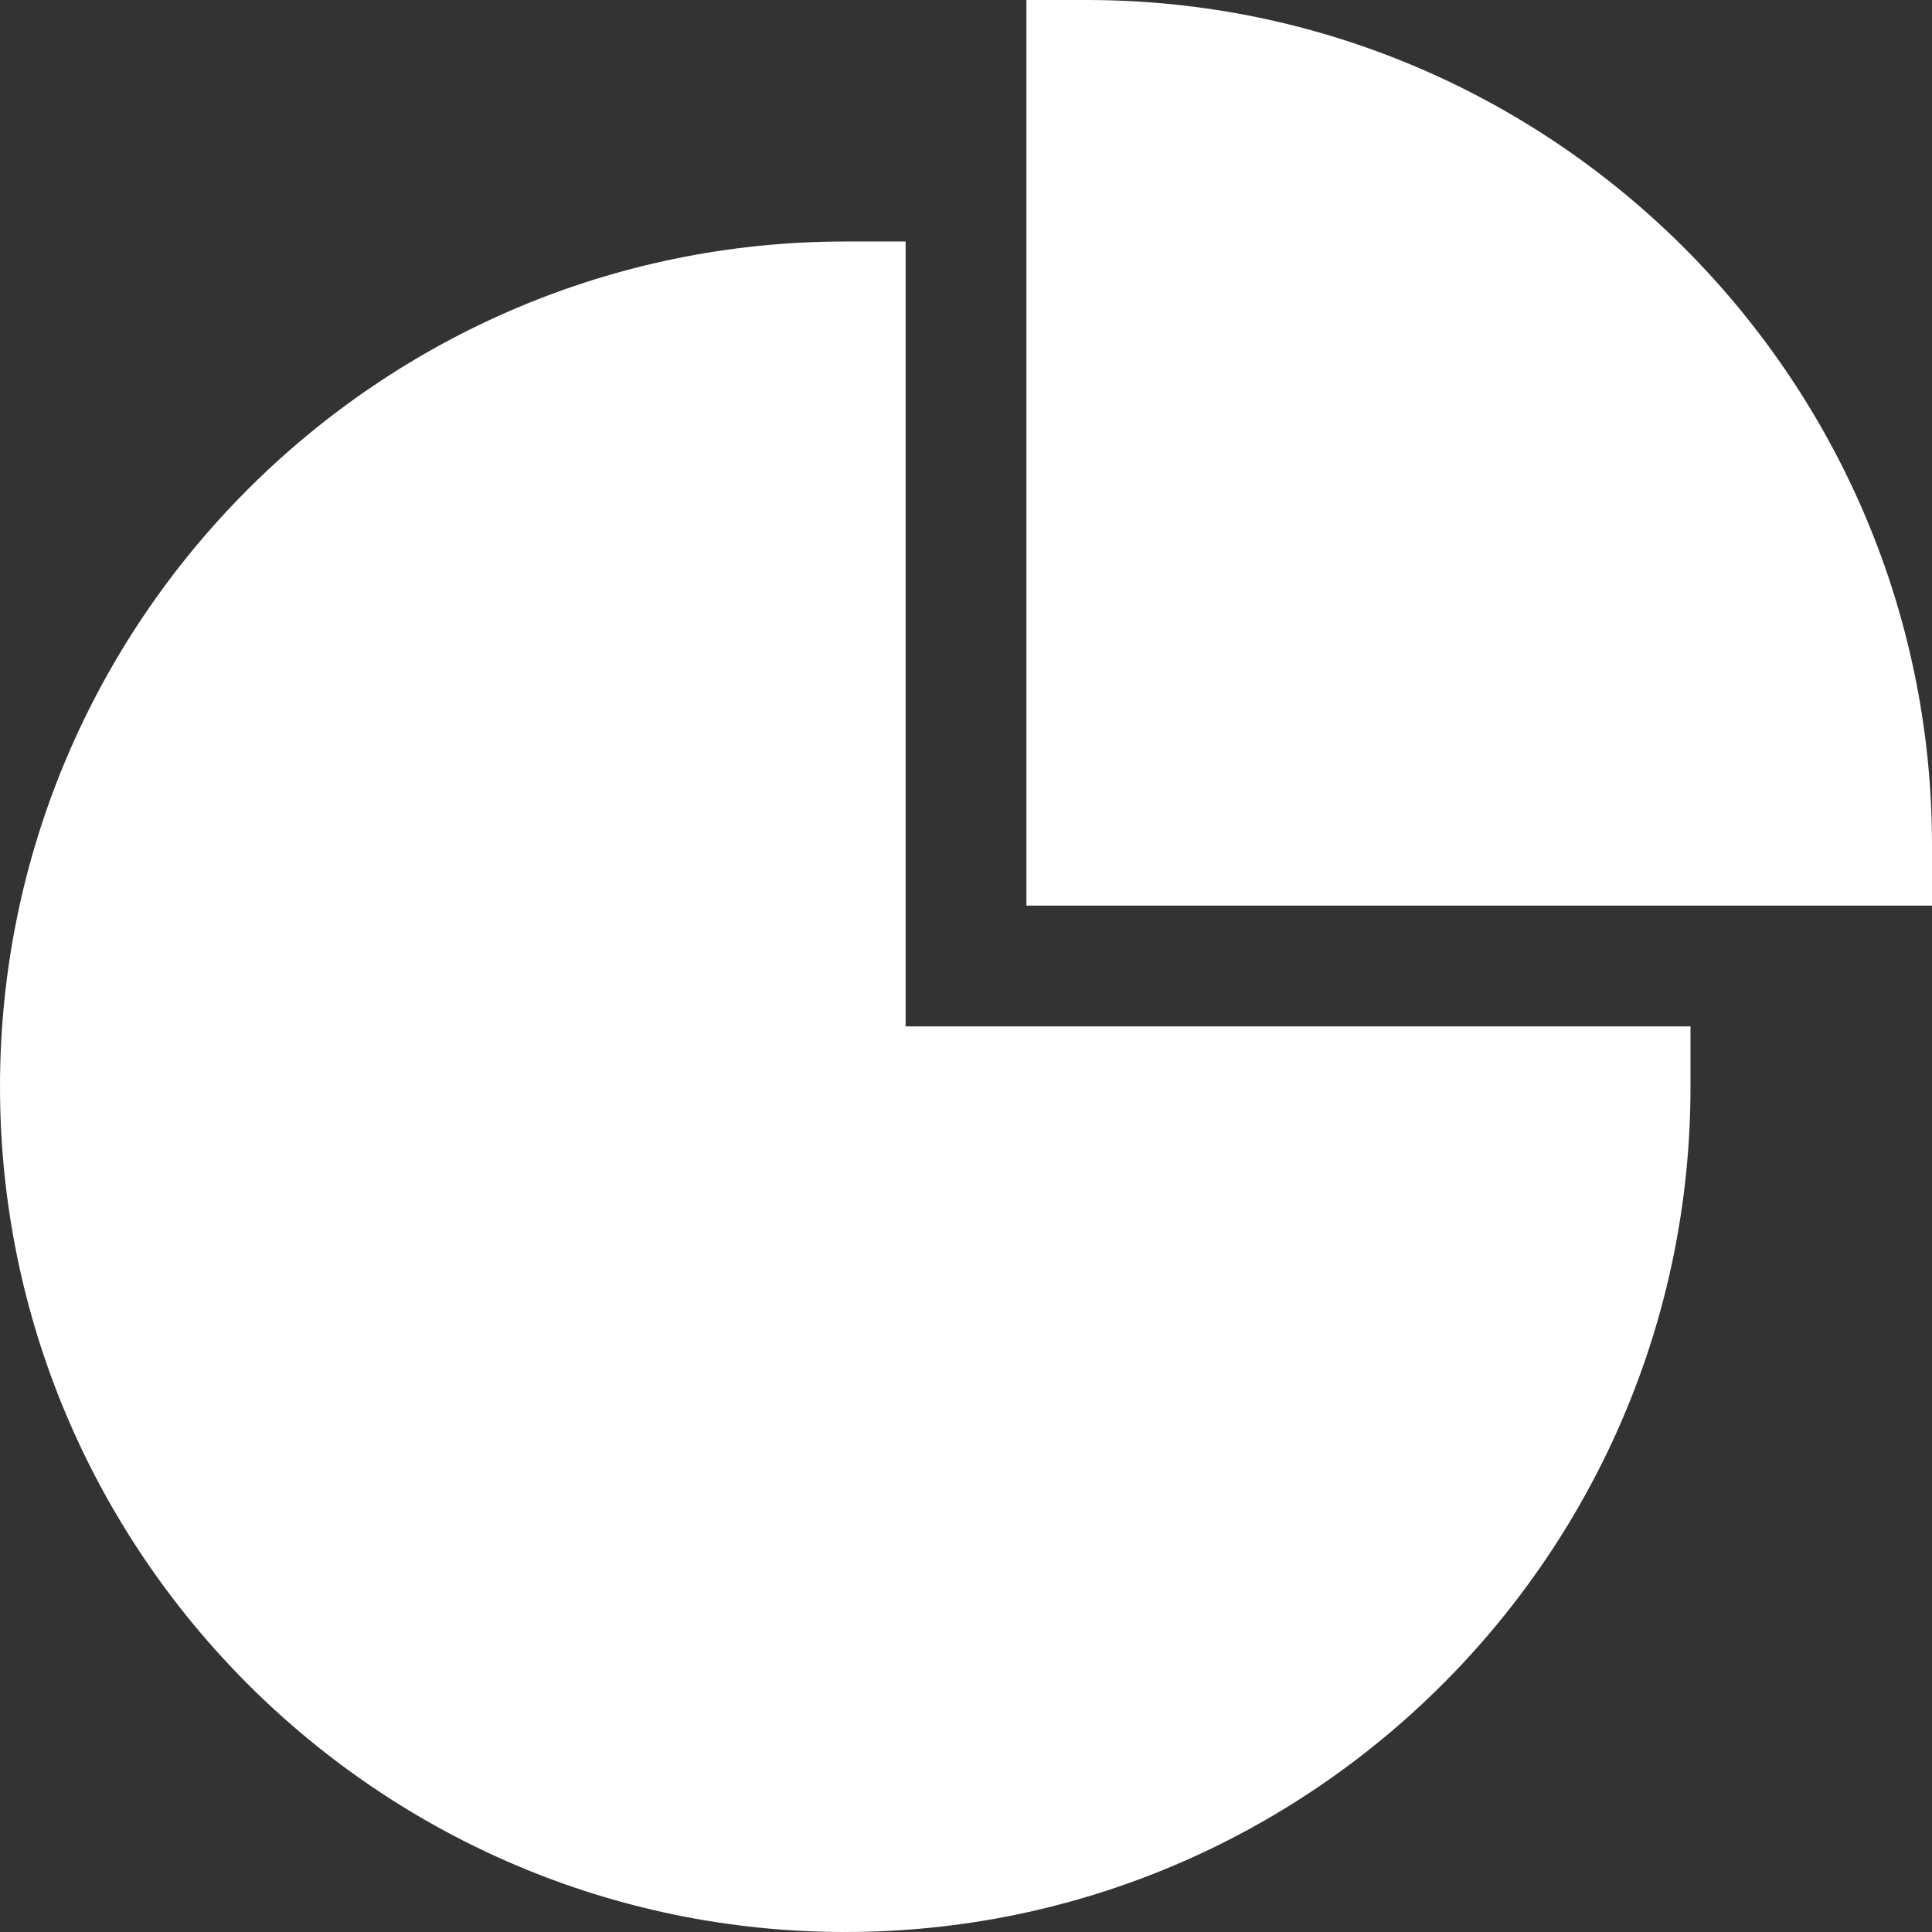 <svg height="519.945pt" viewBox="0 0 519.945 519.945" width="519.945pt" xmlns="http://www.w3.org/2000/svg">
    <rect x="0" y="0" width="519.945" height="519.945" fill="#333333" stroke="none"/>
    <path d="m227.477 519.945c-125.438 0-227.477-102.039-227.477-227.477s102.039-227.477 227.477-227.477h16.246v211.23h211.23v16.246c0 125.438-102.039 227.477-227.477 227.477zm0 0" fill="#fff"/>
    
    <path d="m519.945 243.723h-243.723v-243.723h16.246c125.438 0 227.477 102.039 227.477 227.477zm0 0" fill="#fff"/>
    
    <g fill="#fff"><path d="m324.965 81.242h32.496v32.496h-32.496zm0 0"/><path d="m324.965 145.586h32.496v32.496h-32.496zm0 0"/></g>
</svg>